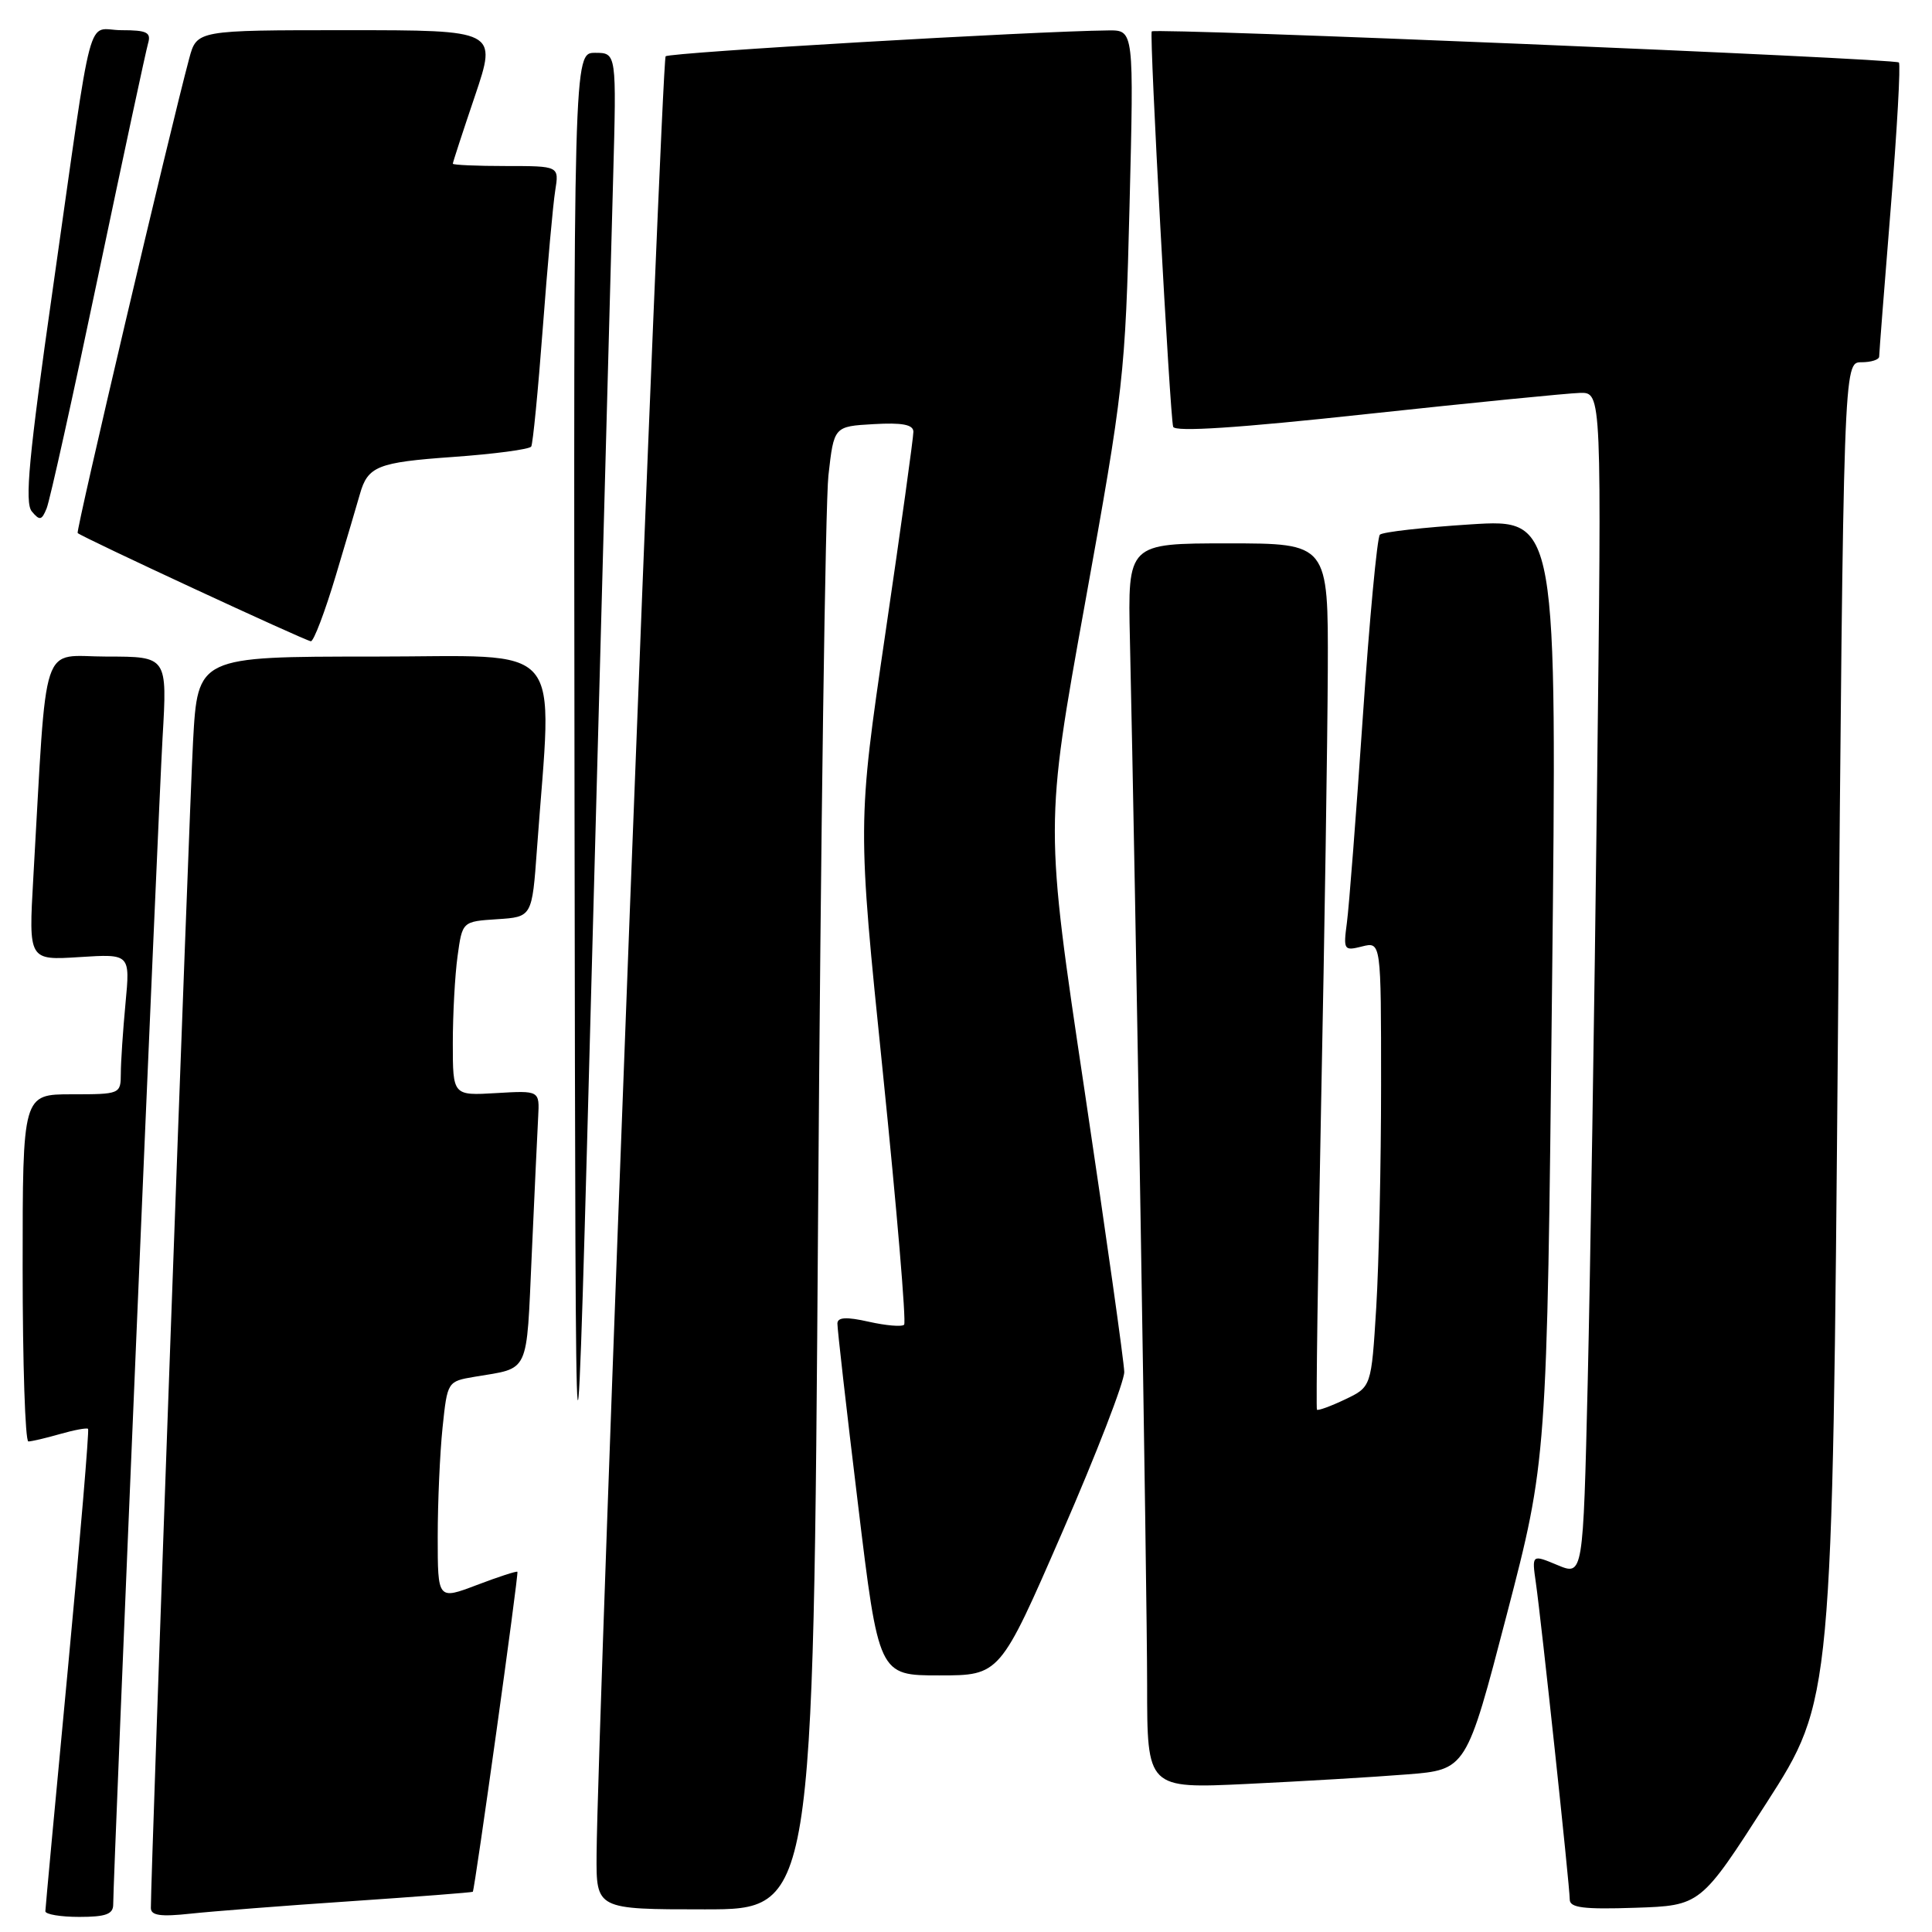 <?xml version="1.0" encoding="UTF-8" standalone="no"?>
<!DOCTYPE svg PUBLIC "-//W3C//DTD SVG 1.1//EN" "http://www.w3.org/Graphics/SVG/1.1/DTD/svg11.dtd" >
<svg xmlns="http://www.w3.org/2000/svg" xmlns:xlink="http://www.w3.org/1999/xlink" version="1.1" viewBox="0 0 256 256">
 <g >
 <path fill="currentColor"
d=" M 15.00 252.36 C 15.00 248.65 20.97 107.67 21.54 97.75 C 22.17 87.00 22.17 87.00 14.18 87.00 C 5.23 87.00 6.28 83.85 4.41 116.37 C 3.79 127.25 3.79 127.25 10.52 126.82 C 17.25 126.39 17.25 126.39 16.63 132.94 C 16.29 136.55 16.01 140.74 16.01 142.25 C 16.00 144.97 15.92 145.00 9.50 145.00 C 3.00 145.00 3.00 145.00 3.00 168.00 C 3.00 180.65 3.34 191.00 3.76 191.00 C 4.17 191.00 6.06 190.56 7.94 190.02 C 9.83 189.48 11.50 189.17 11.67 189.33 C 11.83 189.50 10.63 203.78 9.00 221.07 C 7.36 238.35 6.02 252.84 6.01 253.25 C 6.01 253.66 8.02 254.00 10.50 254.00 C 14.01 254.00 15.00 253.64 15.00 252.36 Z  M 46.50 251.92 C 55.30 251.32 62.57 250.76 62.65 250.67 C 62.91 250.38 68.75 208.51 68.56 208.27 C 68.46 208.15 66.05 208.93 63.19 210.02 C 58.00 211.99 58.00 211.99 58.00 203.64 C 58.00 199.05 58.29 192.54 58.64 189.17 C 59.28 183.06 59.29 183.04 62.89 182.43 C 70.26 181.19 69.73 182.32 70.46 166.22 C 70.82 158.12 71.21 149.93 71.31 148.00 C 71.50 144.50 71.50 144.50 65.75 144.84 C 60.00 145.18 60.00 145.18 60.00 138.23 C 60.00 134.41 60.28 129.21 60.63 126.69 C 61.26 122.10 61.26 122.10 65.88 121.80 C 70.50 121.50 70.50 121.50 71.15 112.50 C 73.18 84.39 75.40 87.00 49.43 87.00 C 26.20 87.00 26.20 87.00 25.58 98.25 C 25.07 107.56 19.97 248.58 19.99 252.82 C 20.00 253.82 21.28 254.00 25.25 253.57 C 28.14 253.26 37.70 252.51 46.50 251.92 Z  M 108.40 161.25 C 108.75 110.79 109.37 66.58 109.77 63.00 C 110.50 56.50 110.50 56.50 115.75 56.20 C 119.54 55.98 121.01 56.26 121.03 57.20 C 121.04 57.91 119.38 69.90 117.33 83.83 C 113.61 109.17 113.61 109.17 116.98 142.08 C 118.83 160.18 120.10 175.23 119.80 175.53 C 119.51 175.83 117.40 175.65 115.13 175.14 C 112.16 174.47 110.99 174.53 110.96 175.36 C 110.94 175.99 112.16 186.74 113.68 199.25 C 116.43 222.00 116.43 222.00 124.46 222.00 C 132.50 222.00 132.50 222.00 140.75 203.04 C 145.29 192.62 148.99 183.05 148.97 181.79 C 148.95 180.53 146.58 163.72 143.70 144.44 C 138.45 109.38 138.45 109.38 143.77 79.94 C 148.91 51.48 149.11 49.73 149.67 27.25 C 150.25 4.00 150.25 4.00 146.88 4.03 C 136.94 4.13 88.72 6.95 88.20 7.46 C 87.65 8.02 79.17 228.87 79.05 245.75 C 79.00 253.00 79.00 253.00 93.38 253.00 C 107.76 253.00 107.76 253.00 108.40 161.25 Z  M 234.07 238.90 C 242.80 225.30 242.80 225.30 243.54 136.65 C 244.28 48.00 244.28 48.00 246.64 48.00 C 247.94 48.00 249.00 47.66 249.00 47.24 C 249.00 46.82 249.69 37.99 250.53 27.60 C 251.37 17.22 251.86 8.52 251.61 8.28 C 251.07 7.74 152.96 3.66 152.61 4.16 C 152.28 4.62 155.03 55.22 155.45 56.55 C 155.68 57.26 164.10 56.71 181.14 54.86 C 195.09 53.36 207.79 52.10 209.37 52.06 C 212.24 52.00 212.24 52.00 211.61 104.75 C 211.27 133.76 210.71 169.04 210.38 183.15 C 209.77 208.80 209.77 208.80 206.37 207.38 C 202.97 205.96 202.97 205.96 203.51 209.73 C 204.24 214.82 208.00 249.97 208.00 251.70 C 208.00 252.79 209.84 253.02 216.67 252.79 C 225.34 252.50 225.34 252.50 234.07 238.90 Z  M 186.40 235.12 C 194.30 234.50 194.30 234.50 199.64 214.00 C 204.98 193.50 204.98 193.50 205.65 131.13 C 206.33 68.76 206.33 68.76 194.91 69.48 C 188.64 69.88 183.20 70.49 182.84 70.85 C 182.48 71.21 181.46 82.07 180.58 95.00 C 179.70 107.93 178.75 120.20 178.47 122.27 C 177.99 125.89 178.07 126.02 180.48 125.41 C 183.00 124.78 183.00 124.78 183.00 143.74 C 183.00 154.16 182.71 167.43 182.36 173.23 C 181.71 183.77 181.71 183.77 178.23 185.43 C 176.32 186.34 174.64 186.95 174.50 186.79 C 174.37 186.63 174.62 168.28 175.06 146.00 C 175.51 123.72 175.90 97.96 175.94 88.75 C 176.00 72.00 176.00 72.00 162.71 72.00 C 149.43 72.00 149.43 72.00 149.72 84.75 C 150.46 117.53 152.00 210.96 152.00 223.25 C 152.00 237.01 152.00 237.01 165.25 236.38 C 172.54 236.03 182.05 235.47 186.40 235.12 Z  M 81.24 23.75 C 81.70 7.00 81.70 7.00 78.85 7.00 C 76.00 7.00 76.00 7.00 76.13 107.75 C 76.27 208.50 76.27 208.50 78.52 124.50 C 79.76 78.30 80.99 32.96 81.24 23.75 Z  M 44.50 76.25 C 45.94 71.44 47.37 66.60 47.68 65.50 C 48.73 61.77 50.02 61.26 60.01 60.55 C 65.49 60.16 70.16 59.54 70.39 59.17 C 70.61 58.80 71.30 51.75 71.92 43.50 C 72.54 35.25 73.28 27.04 73.57 25.25 C 74.09 22.00 74.09 22.00 67.05 22.00 C 63.17 22.00 60.00 21.86 60.00 21.69 C 60.00 21.52 61.32 17.47 62.94 12.69 C 65.87 4.00 65.87 4.00 45.98 4.00 C 26.08 4.00 26.08 4.00 25.07 7.75 C 22.45 17.53 10.03 70.37 10.29 70.63 C 10.83 71.17 40.49 84.93 41.19 84.97 C 41.57 84.99 43.06 81.06 44.50 76.25 Z  M 13.02 36.50 C 16.37 20.55 19.34 6.71 19.62 5.75 C 20.05 4.29 19.47 4.00 16.11 4.00 C 11.36 4.00 12.48 -0.21 6.98 38.40 C 3.82 60.51 3.25 66.60 4.21 67.76 C 5.26 69.02 5.53 68.96 6.18 67.36 C 6.60 66.34 9.68 52.45 13.02 36.50 Z "/>
</g>
</svg>